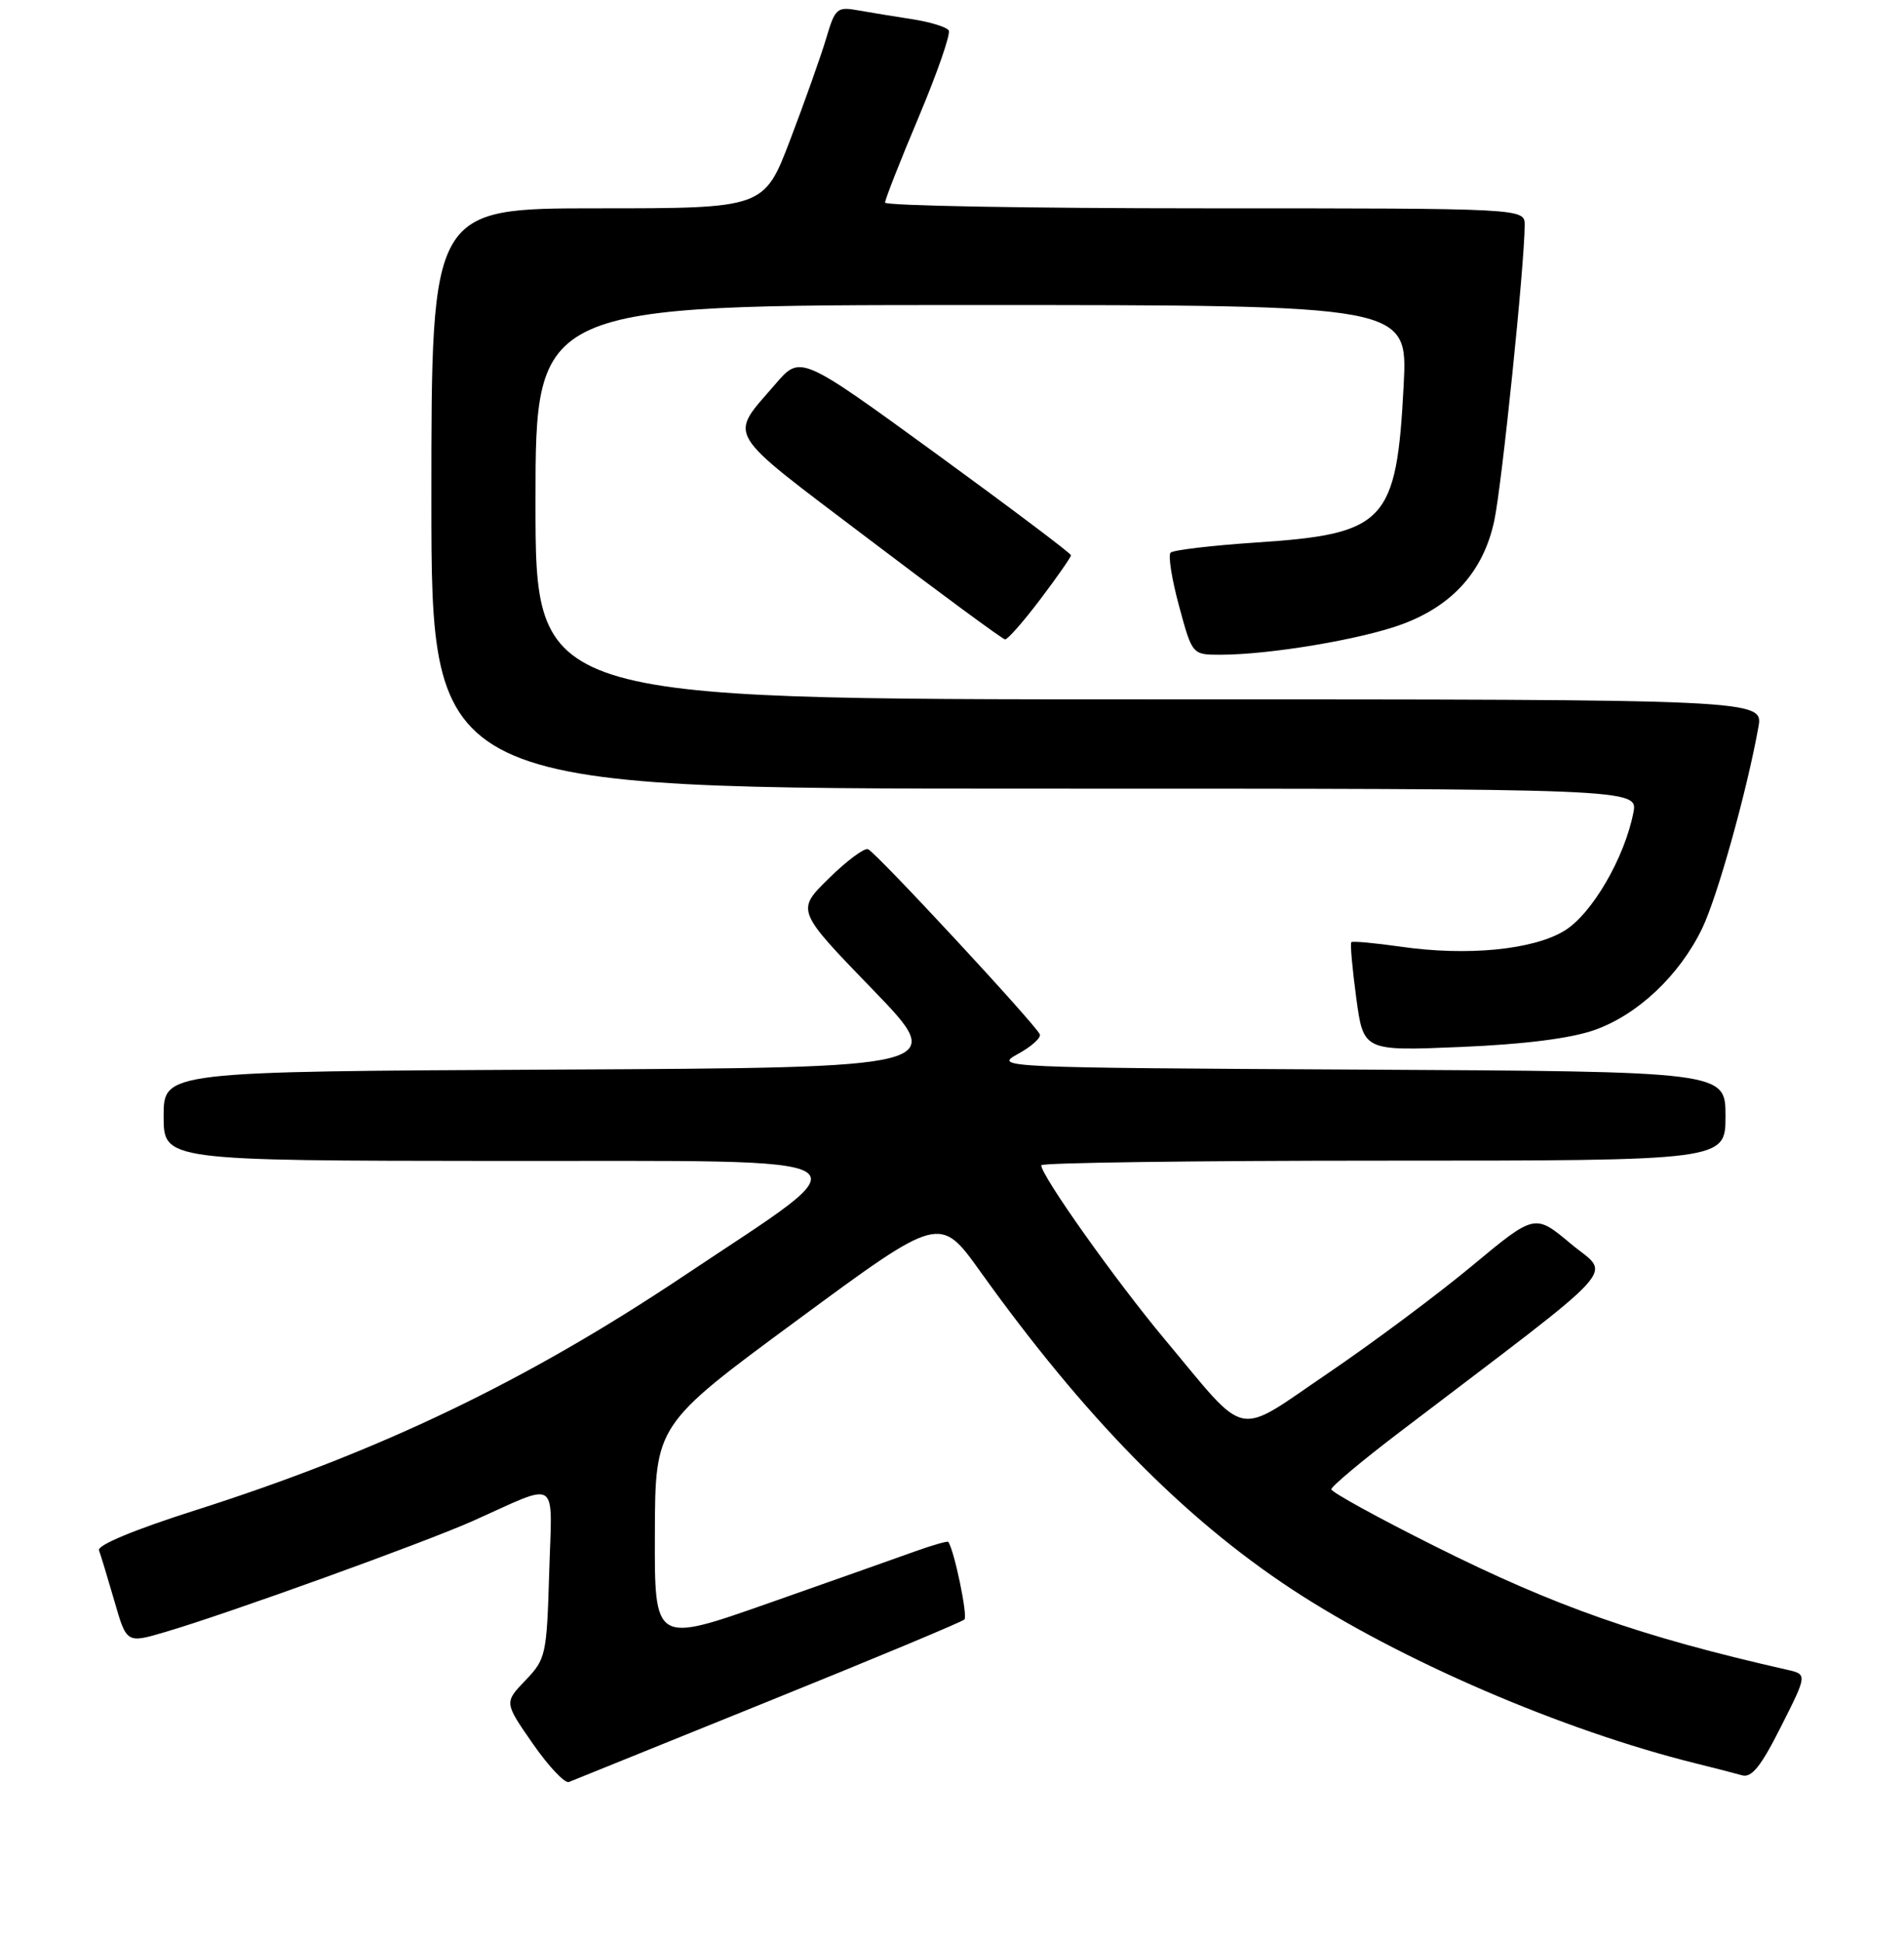 <?xml version="1.0" encoding="UTF-8" standalone="no"?>
<!DOCTYPE svg PUBLIC "-//W3C//DTD SVG 1.1//EN" "http://www.w3.org/Graphics/SVG/1.1/DTD/svg11.dtd" >
<svg xmlns="http://www.w3.org/2000/svg" xmlns:xlink="http://www.w3.org/1999/xlink" version="1.1" viewBox="0 0 256 261">
 <g >
 <path fill="currentColor"
d=" M 103.28 228.68 C 117.45 222.96 129.33 218.00 129.67 217.67 C 130.14 217.19 128.31 208.39 127.50 207.24 C 127.40 207.10 125.33 207.69 122.91 208.56 C 120.48 209.44 111.64 212.56 103.25 215.51 C 88.00 220.87 88.00 220.87 88.05 206.18 C 88.09 191.50 88.09 191.50 107.23 177.41 C 126.37 163.31 126.37 163.31 131.81 170.91 C 145.78 190.42 159.07 203.97 173.64 213.57 C 188.16 223.12 210.04 232.56 228.00 237.01 C 230.47 237.62 233.27 238.34 234.21 238.61 C 235.51 238.99 236.76 237.44 239.46 232.07 C 243.01 225.04 243.01 225.04 240.25 224.42 C 220.61 219.96 209.19 215.96 192.92 207.82 C 185.26 203.99 179.00 200.55 179.00 200.17 C 179.00 199.79 183.13 196.33 188.18 192.49 C 218.93 169.09 216.59 171.68 211.20 167.17 C 206.37 163.12 206.37 163.12 197.93 170.13 C 193.29 173.99 184.58 180.48 178.57 184.56 C 165.85 193.19 167.99 193.63 156.59 180.00 C 149.99 172.10 140.00 158.03 140.00 156.62 C 140.00 156.28 160.70 156.00 186.00 156.00 C 232.00 156.00 232.00 156.00 232.00 150.01 C 232.00 144.02 232.00 144.02 182.75 143.76 C 134.61 143.51 133.57 143.46 136.81 141.69 C 138.64 140.70 139.99 139.50 139.81 139.03 C 139.36 137.82 117.80 114.57 116.71 114.14 C 116.22 113.93 113.84 115.70 111.43 118.07 C 107.05 122.37 107.05 122.37 117.27 132.93 C 127.50 143.50 127.50 143.50 74.75 143.76 C 22.00 144.02 22.00 144.02 22.00 150.01 C 22.00 156.00 22.00 156.00 67.25 156.04 C 119.02 156.08 116.94 154.79 92.00 171.45 C 70.71 185.68 51.05 195.10 26.11 203.04 C 18.07 205.60 13.05 207.69 13.31 208.37 C 13.54 208.99 14.47 212.06 15.38 215.19 C 17.02 220.89 17.02 220.89 22.26 219.34 C 30.66 216.87 56.96 207.37 63.50 204.46 C 75.41 199.15 74.22 198.35 73.84 211.43 C 73.51 222.45 73.39 222.99 70.65 225.85 C 67.79 228.83 67.79 228.83 71.65 234.38 C 73.77 237.43 75.95 239.74 76.50 239.51 C 77.05 239.28 89.10 234.41 103.28 228.68 Z  M 214.39 138.44 C 220.19 136.40 225.81 131.10 228.85 124.81 C 230.90 120.59 234.87 106.36 236.42 97.75 C 237.09 94.00 237.09 94.00 154.55 94.00 C 72.00 94.00 72.00 94.00 72.00 67.50 C 72.00 41.00 72.00 41.00 130.64 41.00 C 189.28 41.00 189.28 41.00 188.73 51.75 C 187.77 70.22 186.32 71.77 168.86 72.92 C 162.90 73.32 157.74 73.93 157.39 74.28 C 157.04 74.63 157.55 77.86 158.53 81.46 C 160.30 88.00 160.30 88.00 164.08 88.00 C 170.73 88.00 183.17 85.91 188.61 83.87 C 195.37 81.34 199.47 76.72 200.91 69.99 C 201.93 65.24 204.99 35.49 205.00 30.25 C 205.00 28.00 205.00 28.00 162.00 28.00 C 138.35 28.00 119.00 27.65 119.00 27.23 C 119.00 26.80 121.04 21.61 123.54 15.69 C 126.03 9.77 127.84 4.55 127.56 4.09 C 127.28 3.64 125.12 2.97 122.77 2.60 C 120.42 2.24 117.12 1.70 115.43 1.40 C 112.53 0.88 112.29 1.08 111.08 5.17 C 110.37 7.55 108.20 13.66 106.26 18.75 C 102.74 28.00 102.74 28.00 80.37 28.00 C 58.00 28.00 58.00 28.00 58.00 67.00 C 58.00 106.00 58.00 106.00 139.12 106.00 C 220.25 106.00 220.25 106.00 219.61 109.25 C 218.41 115.33 214.06 122.80 210.39 125.07 C 206.18 127.67 197.28 128.54 188.25 127.23 C 184.81 126.74 181.86 126.47 181.69 126.64 C 181.52 126.81 181.82 130.17 182.35 134.11 C 183.32 141.27 183.32 141.27 196.41 140.72 C 204.97 140.36 211.19 139.57 214.39 138.44 Z  M 139.88 80.54 C 142.15 77.54 144.00 74.88 144.00 74.63 C 144.00 74.38 135.81 68.22 125.81 60.94 C 107.62 47.71 107.62 47.71 104.27 51.61 C 97.96 58.95 97.10 57.52 116.73 72.40 C 126.50 79.81 134.78 85.90 135.13 85.94 C 135.48 85.97 137.61 83.54 139.88 80.54 Z "/>
</g>
</svg>